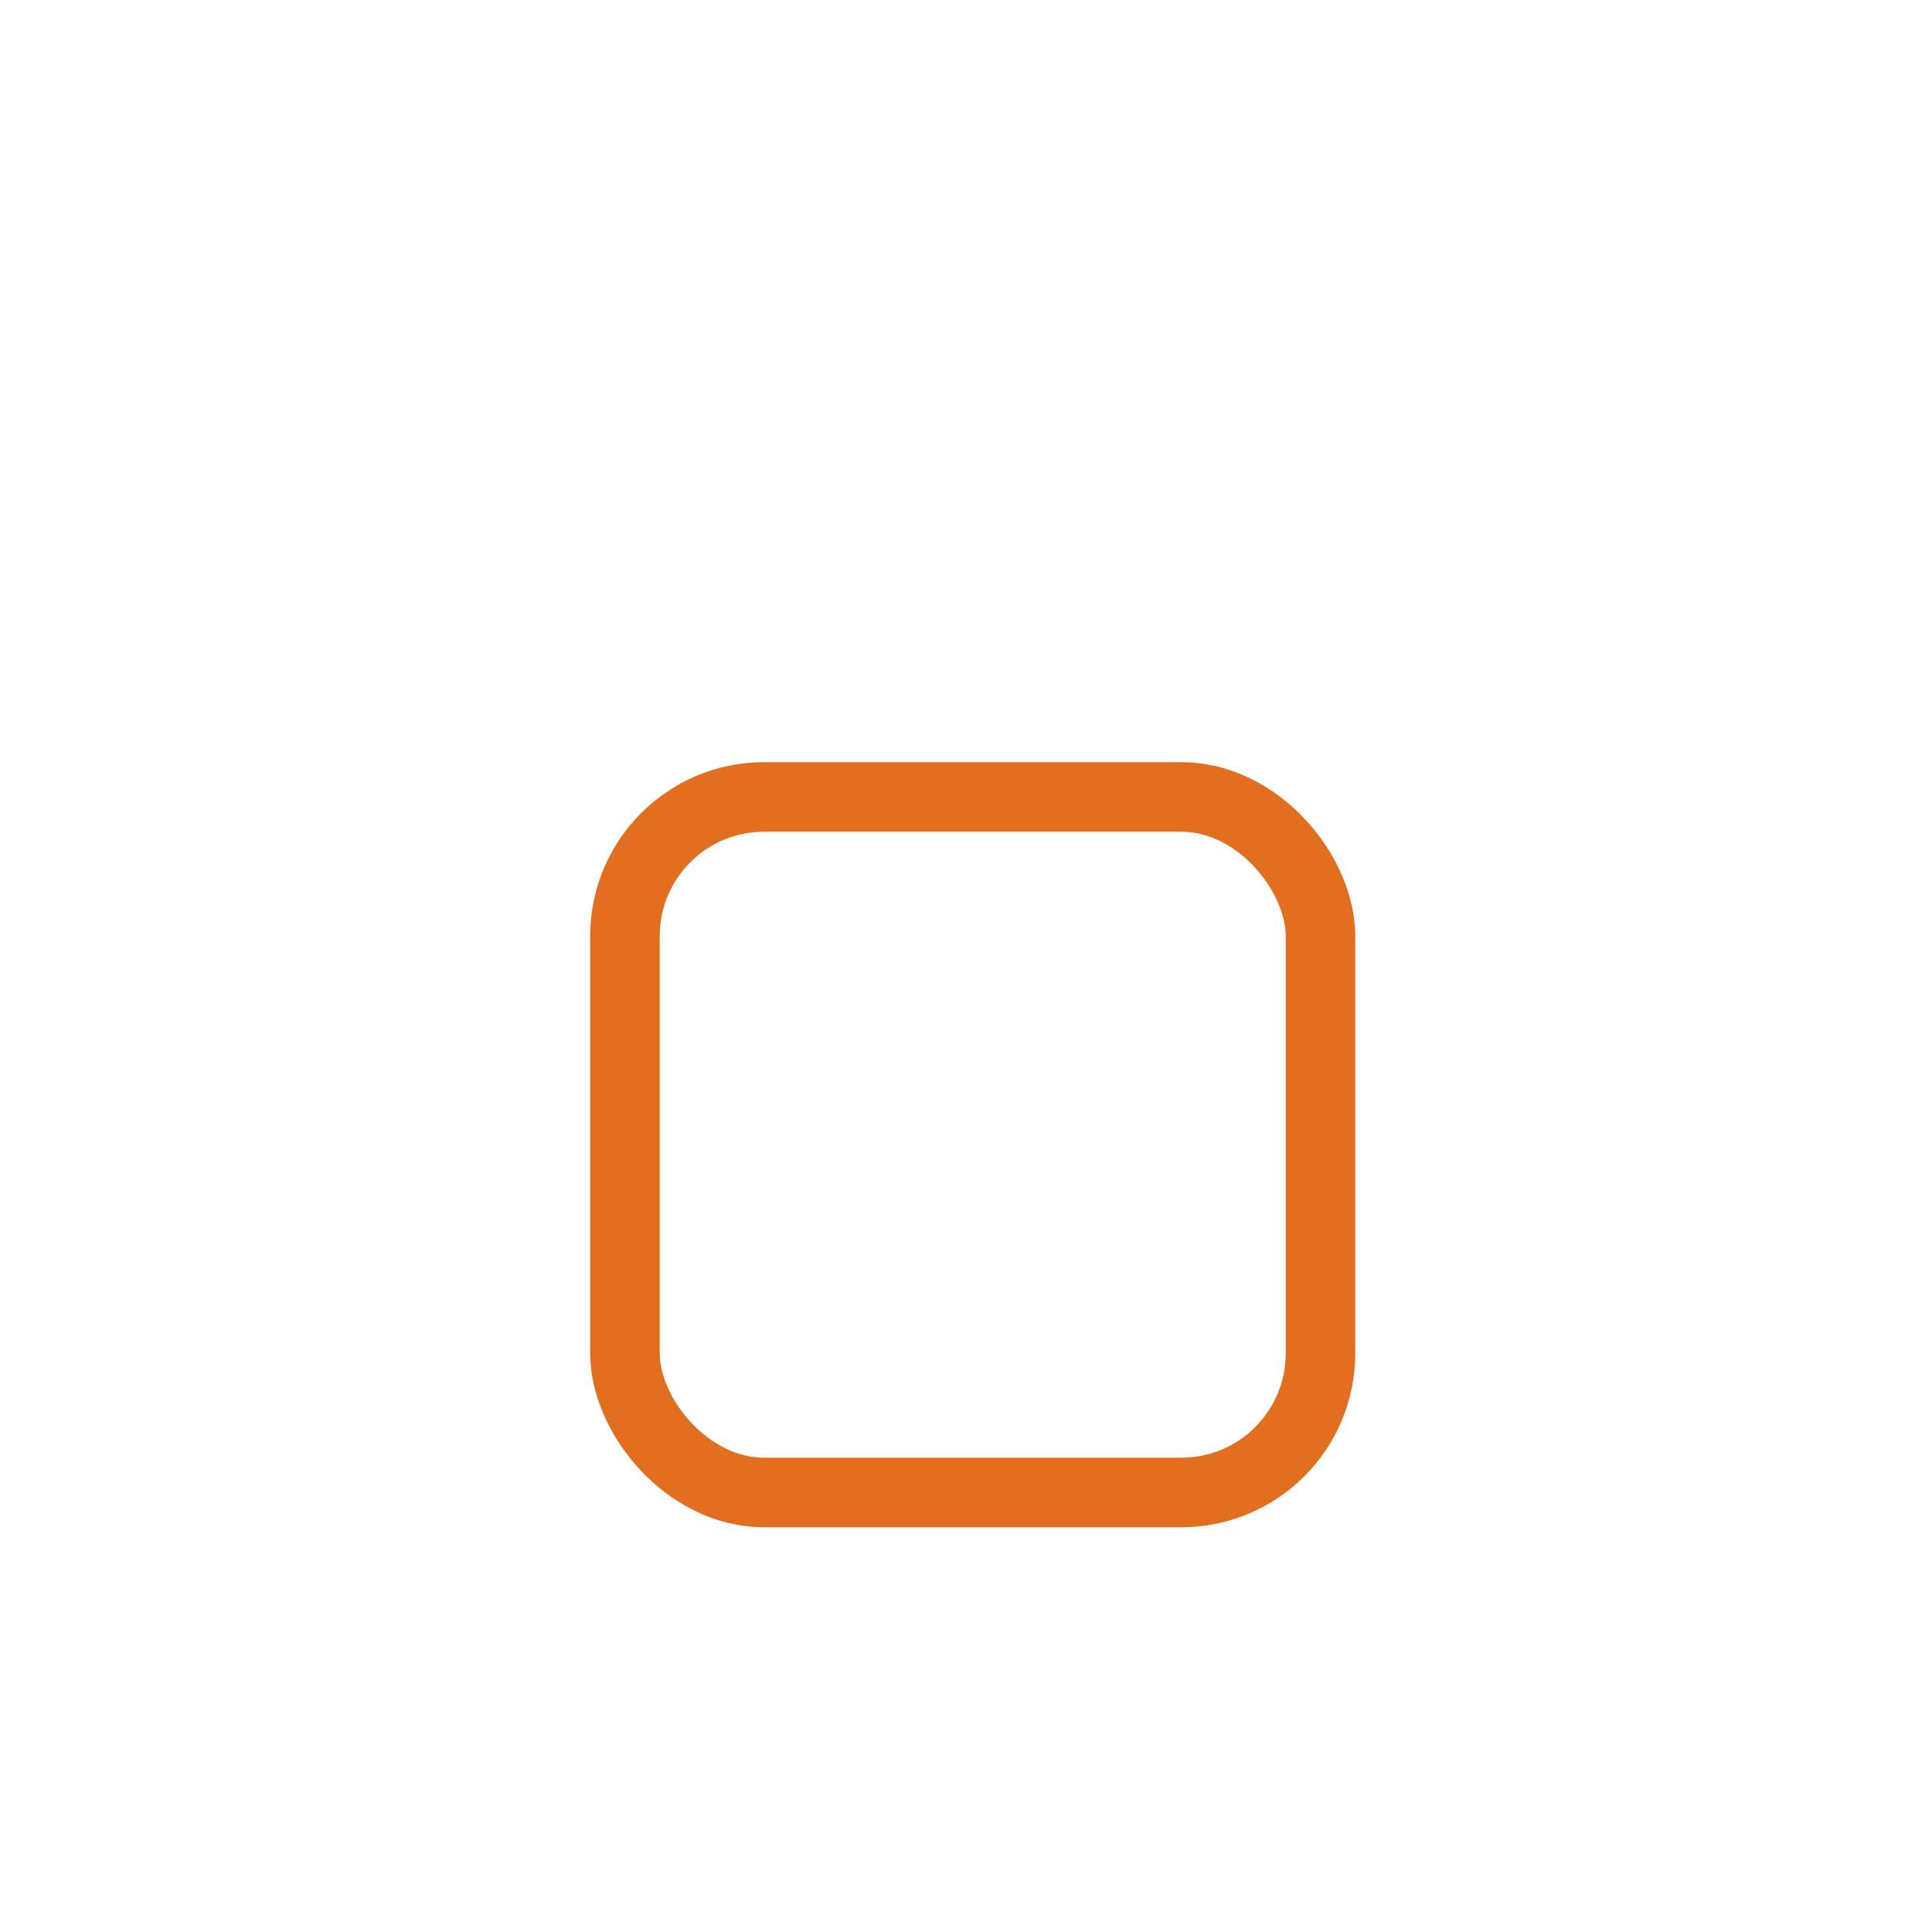<svg width="48" height="48" viewBox="0 0 48 48" fill="none" xmlns="http://www.w3.org/2000/svg">
<g filter="url(#filter0_dd_2445_1638)">
<rect x="15.527" y="3.672" width="17.28" height="17.28" rx="3.456" stroke="#E26F20" stroke-width="1.728" stroke-linecap="round"/>
</g>
<defs>
<filter id="filter0_dd_2445_1638" x="-1.176" y="-1.512" width="50.687" height="50.688" filterUnits="userSpaceOnUse" color-interpolation-filters="sRGB">
<feFlood flood-opacity="0" result="BackgroundImageFix"/>
<feColorMatrix in="SourceAlpha" type="matrix" values="0 0 0 0 0 0 0 0 0 0 0 0 0 0 0 0 0 0 127 0" result="hardAlpha"/>
<feMorphology radius="4.608" operator="erode" in="SourceAlpha" result="effect1_dropShadow_2445_1638"/>
<feOffset dy="4.608"/>
<feGaussianBlur stdDeviation="3.456"/>
<feColorMatrix type="matrix" values="0 0 0 0 0.886 0 0 0 0 0.435 0 0 0 0 0.125 0 0 0 0.16 0"/>
<feBlend mode="normal" in2="BackgroundImageFix" result="effect1_dropShadow_2445_1638"/>
<feColorMatrix in="SourceAlpha" type="matrix" values="0 0 0 0 0 0 0 0 0 0 0 0 0 0 0 0 0 0 127 0" result="hardAlpha"/>
<feMorphology radius="3.456" operator="erode" in="SourceAlpha" result="effect2_dropShadow_2445_1638"/>
<feOffset dy="11.52"/>
<feGaussianBlur stdDeviation="8.64"/>
<feColorMatrix type="matrix" values="0 0 0 0 0.886 0 0 0 0 0.435 0 0 0 0 0.125 0 0 0 0.16 0"/>
<feBlend mode="normal" in2="effect1_dropShadow_2445_1638" result="effect2_dropShadow_2445_1638"/>
<feBlend mode="normal" in="SourceGraphic" in2="effect2_dropShadow_2445_1638" result="shape"/>
</filter>
</defs>
</svg>
